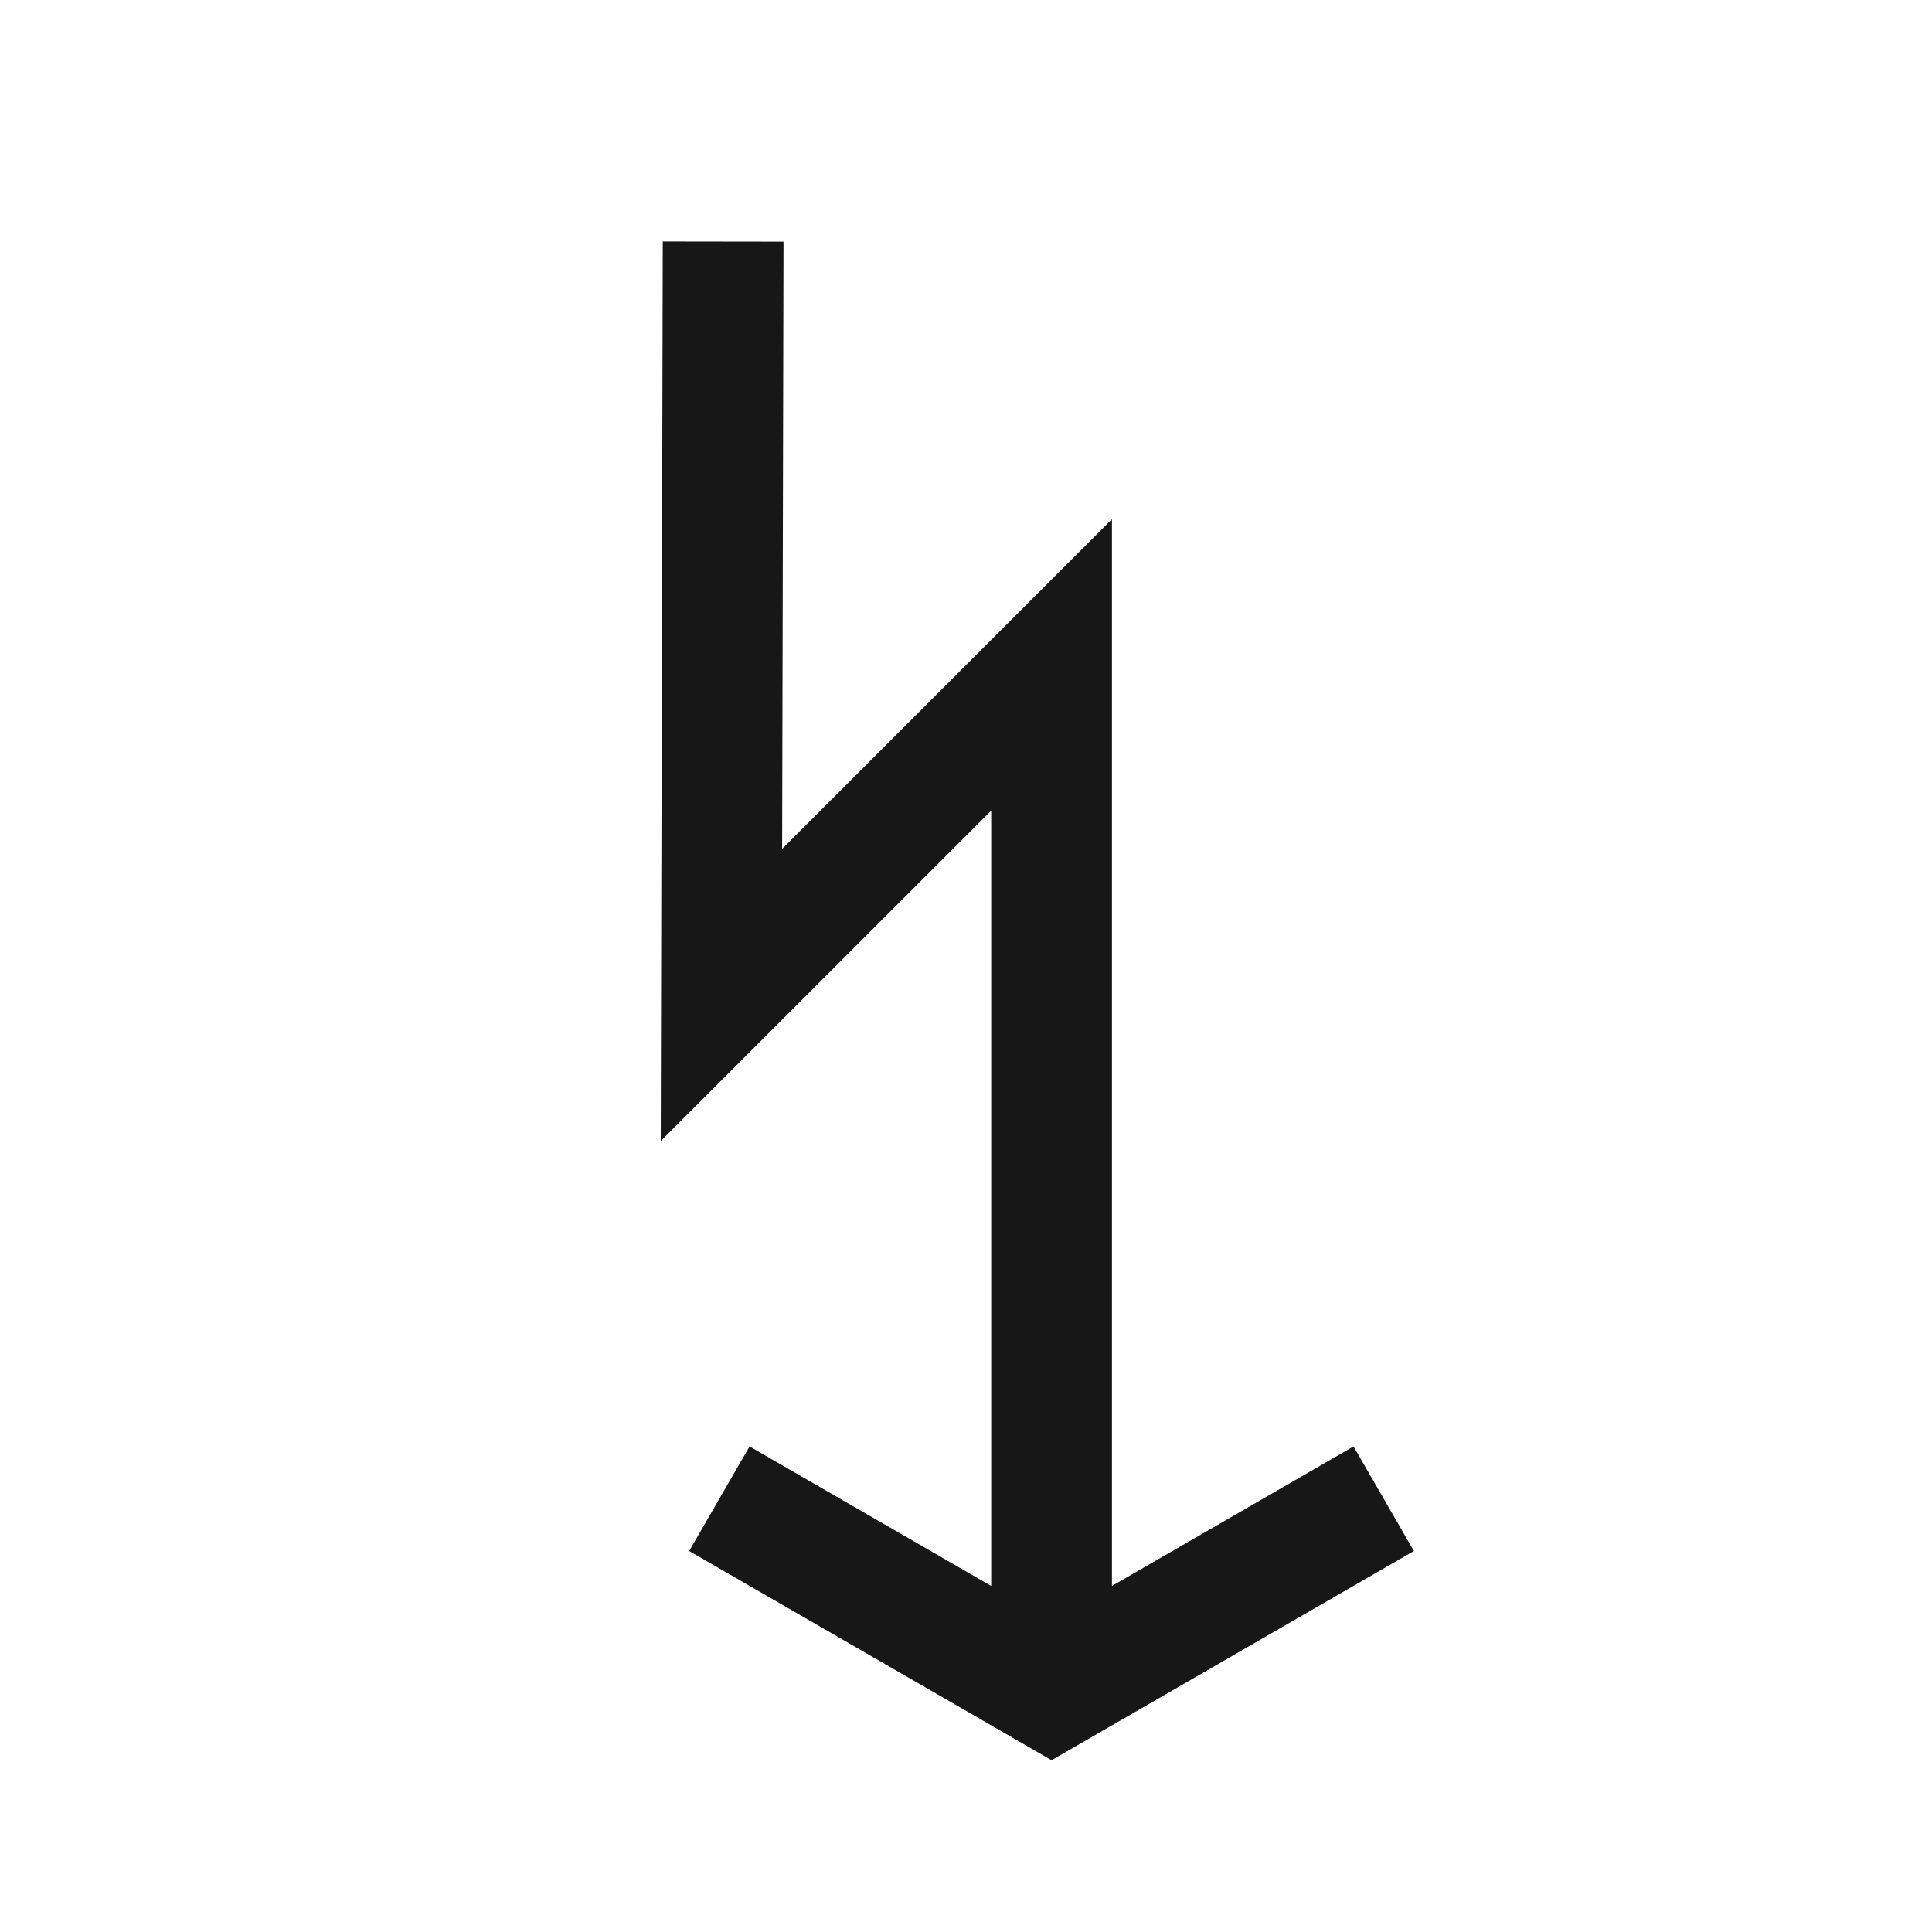 <svg xmlns="http://www.w3.org/2000/svg" viewBox="0 0 24 24"><title>Bolt</title><polygon points="16.814 17.968 13.813 19.701 13.813 6.449 9.716 10.545 9.733 3.001 8.233 2.999 8.208 14.174 12.313 10.07 12.313 19.701 9.311 17.968 8.561 19.267 13.063 21.866 17.564 19.267 16.814 17.968" fill="#171717"/></svg>